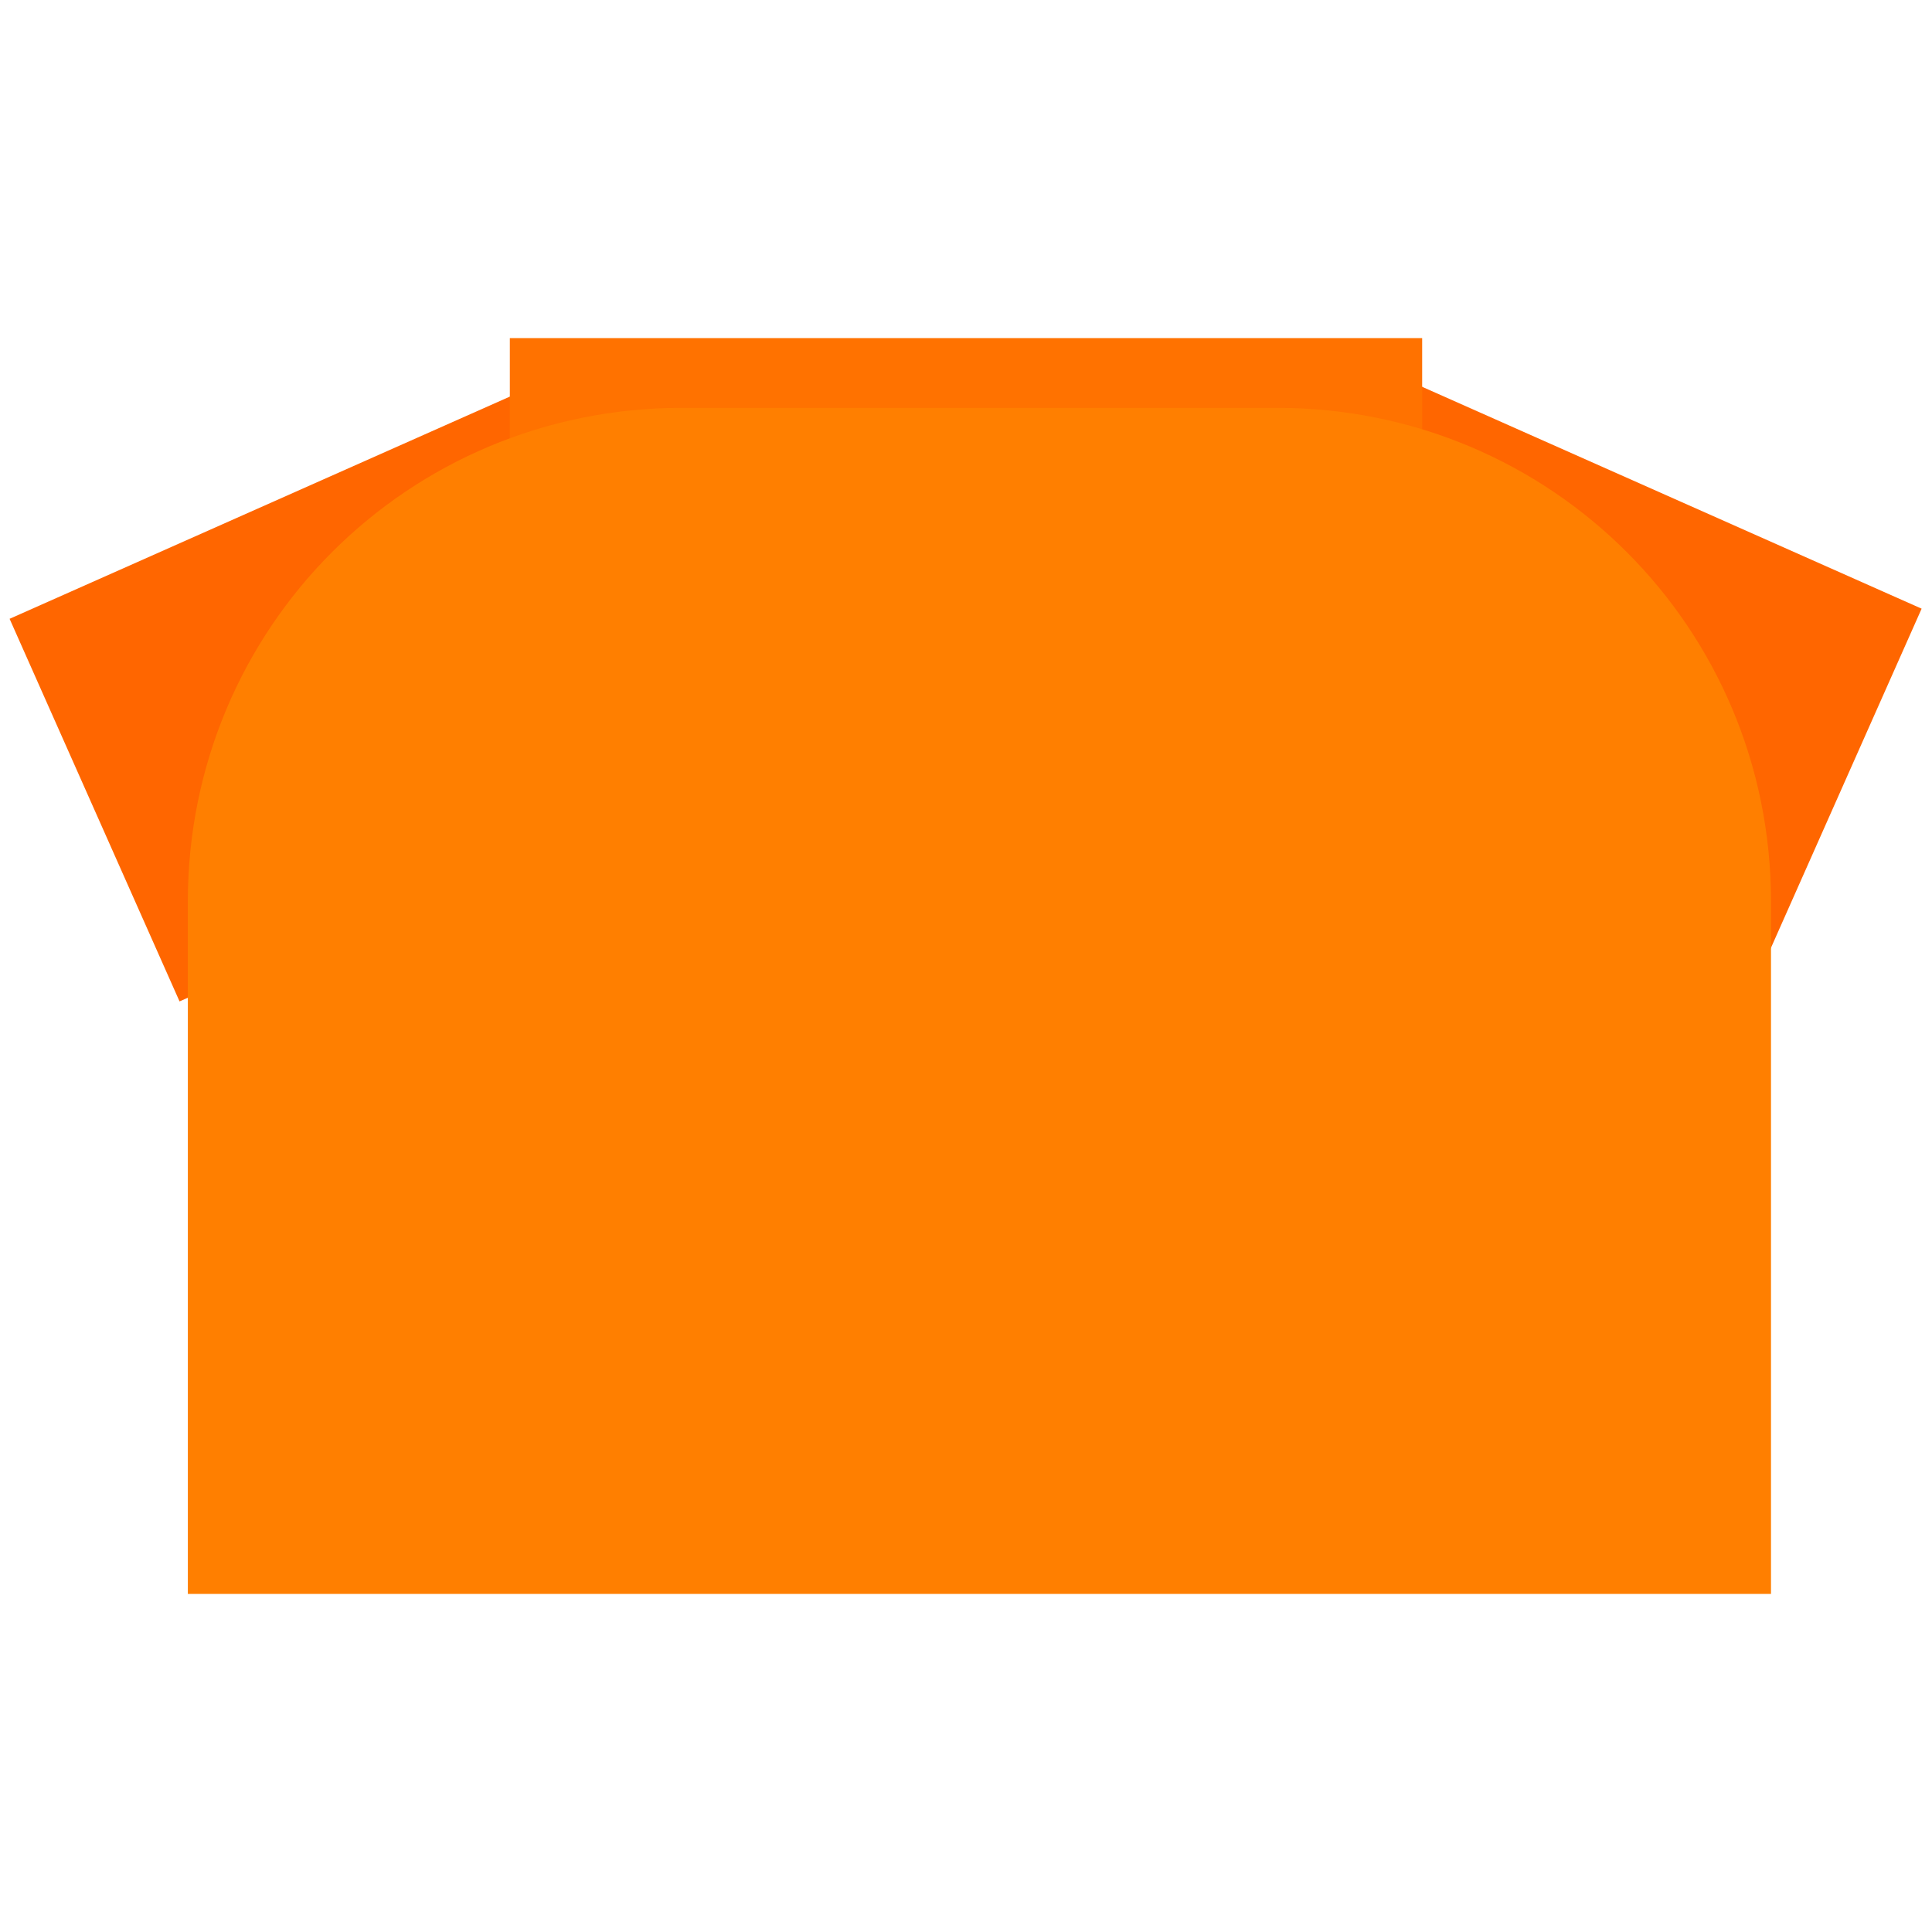 <?xml version="1.0" encoding="utf-8"?>
<!-- Generator: Adobe Illustrator 18.1.0, SVG Export Plug-In . SVG Version: 6.00 Build 0)  -->
<!DOCTYPE svg PUBLIC "-//W3C//DTD SVG 1.1//EN" "http://www.w3.org/Graphics/SVG/1.1/DTD/svg11.dtd">
<svg version="1.1" id="Layer_1" xmlns="http://www.w3.org/2000/svg" xmlns:xlink="http://www.w3.org/1999/xlink" x="0px" y="0px"
	 width="36px" height="36px" viewBox="0 0 36 36" enable-background="new 0 0 36 36" xml:space="preserve">
<g>
	
		<rect x="1.3" y="9.1" transform="matrix(0.914 -0.406 0.406 0.914 -4.704 3.741)" fill="#FF6600" width="10.3" height="7.8"/>
	
		<rect x="24.4" y="8.9" transform="matrix(-0.914 -0.406 0.406 -0.914 51.328 36.512)" fill="#FF6600" width="10.3" height="7.8"/>
	<rect x="9.5" y="6.3" fill="#FF7200" width="17" height="2.5"/>
	<path fill="#FF7F00" d="M32.9,29.7H3.5V16.8c0-5.1,4.1-9.2,9.2-9.2h11.1c5.1,0,9.2,4.1,9.2,9.2V29.7z"/>
</g>
</svg>
